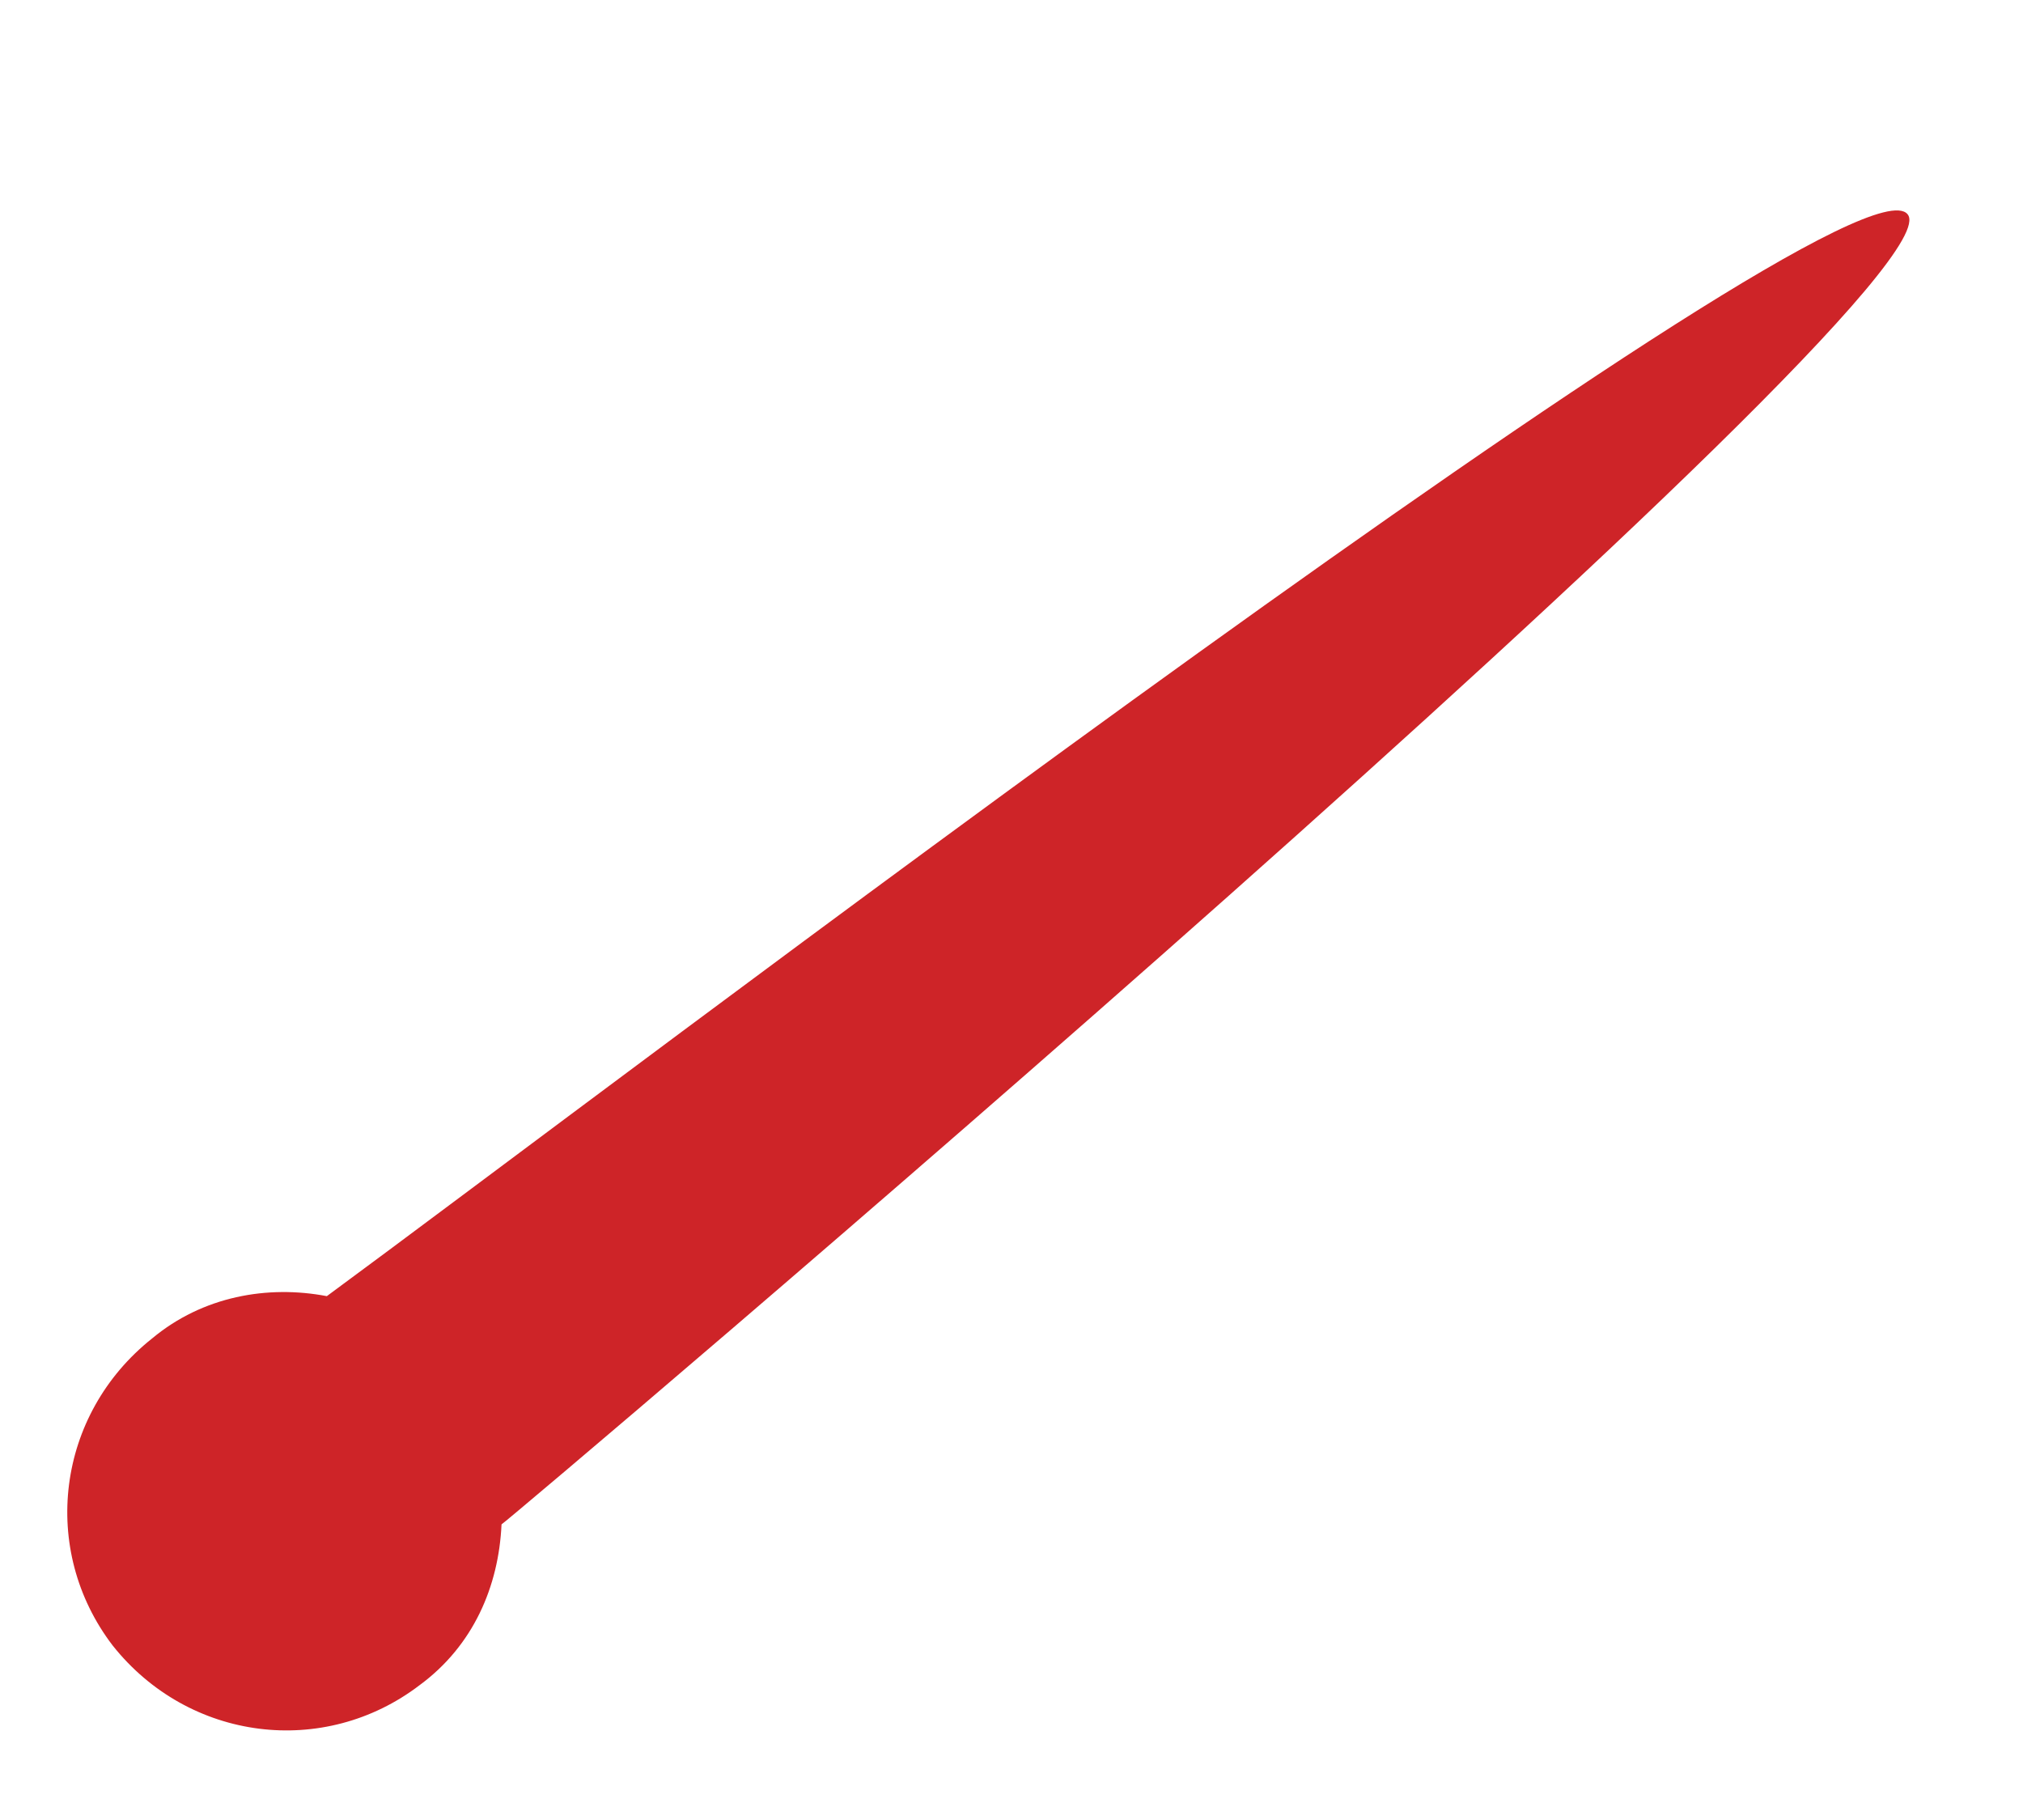 <?xml version="1.0" encoding="utf-8"?>
<!-- Generator: Adobe Illustrator 19.1.0, SVG Export Plug-In . SVG Version: 6.00 Build 0)  -->
<svg version="1.1" id="Layer_1" xmlns="http://www.w3.org/2000/svg" xmlns:xlink="http://www.w3.org/1999/xlink" x="0px" y="0px"
	 viewBox="0 0 71.8 64.6" style="enable-background:new 0 0 71.8 64.6;" xml:space="preserve">
<style type="text/css">
	.st0{fill:#F3C26D;}
	.st1{fill:#793A19;}
	.st2{fill:#3C2415;}
	.st3{fill:#FAA21B;}
	.st4{fill:#BEB631;}
	.st5{fill:none;stroke:#EAEAEA;stroke-miterlimit:10;}
	.st6{opacity:0.8;fill:#F3F3F3;}
	.st7{fill:#FFFFFF;}
	.st8{fill:#010101;}
	.st9{fill:#CE2428;}
	.st10{fill:#F9F9F8;}
	.st11{fill:#F5DEC5;}
	.st12{fill:#F59099;}
	.st13{fill:#1D1D1B;}
	.st14{fill:none;stroke:#FFFFFF;stroke-miterlimit:10;}
	.st15{fill:#8BC4E4;}
	.st16{fill:#FEFDF1;}
	.st17{fill:#F68C43;}
	.st18{fill:#CE5E27;}
	.st19{fill:#28BCB5;}
	.st20{fill:#EADC15;}
	.st21{fill:#DB1F26;}
	.st22{fill:#EF3A38;}
	.st23{fill:#FCB97E;}
	.st24{fill:#FFEEB7;}
	.st25{fill:#FAF9D5;}
	.st26{fill:#9FDBED;}
	.st27{fill:#83431D;}
	.st28{fill:#492B12;}
	.st29{fill:#FEE000;}
	.st30{fill:#F26A6B;}
	.st31{fill:#EE312F;}
	.st32{fill:#973820;}
	.st33{fill:#7366AD;}
	.st34{fill:#DB7229;}
	.st35{fill:#51C4C9;}
	.st36{opacity:0.54;}
	.st37{fill:#3BA3A3;}
	.st38{fill:#EE1D43;}
	.st39{fill-rule:evenodd;clip-rule:evenodd;fill:#2B84B7;}
	.st40{fill:none;stroke:#333333;stroke-miterlimit:10;}
	.st41{fill:#BDE4E6;}
	.st42{fill:#364A5E;}
	.st43{fill:#233240;}
	.st44{fill:#B41F34;}
	.st45{fill:#B41E40;}
	.st46{fill:#E7354C;}
	.st47{fill:#C82E47;}
	.st48{fill:#069B4F;}
	.st49{fill:#48423B;}
	.st50{fill:#31B66A;}
	.st51{fill:#20824D;}
	.st52{fill:#D28228;}
	.st53{fill:#EAB046;}
	.st54{fill:#EBAA46;}
	.st55{fill:#FFD25B;}
	.st56{fill:#DB8C31;}
	.st57{fill:#972821;}
	.st58{fill:#DA5927;}
	.st59{fill:#721912;}
	.st60{fill:#AB3424;}
	.st61{fill:#EC742E;}
	.st62{fill:#1B6F65;}
	.st63{fill:#24A58C;}
	.st64{fill:#18786F;}
	.st65{fill:#FEE5D2;}
	.st66{fill:#27A75A;}
	.st67{fill:#F6A61C;}
	.st68{fill:#189178;}
	.st69{fill:#91201D;}
	.st70{fill:#D92327;}
	.st71{fill:#A01D21;}
	.st72{fill:#EE372A;}
	.st73{opacity:0.51;fill-rule:evenodd;clip-rule:evenodd;fill:#2B84B7;}
	.st74{fill:#F2E9D6;}
	.st75{fill:none;stroke:#DCD0BF;stroke-linecap:round;stroke-miterlimit:10;}
	.st76{fill:#879A3A;}
	.st77{fill:#BB5D27;}
	.st78{fill:#E48925;}
	.st79{fill:#731012;}
	.st80{fill:#D8A356;}
	.st81{fill:#E6ECEF;}
	.st82{fill:#E63B35;}
	.st83{fill:#694D32;}
	.st84{fill:#603A17;}
	.st85{fill:#482D14;}
	.st86{fill:#F89521;}
	.st87{fill:#F2EAD8;}
	.st88{opacity:0.93;}
	.st89{fill:#6D6E71;}
	.st90{fill:#333333;}
</style>
<g>
	<g>
		<g>
			<path class="st9" d="M67.7,7.6C65.6,5.1,21.4,38.8,11.6,46c-2.1-0.4-4.4,0-6.2,1.5C2,50.2,1.4,55,4,58.4c2.7,3.4,7.5,4,10.9,1.4
				c1.9-1.4,2.8-3.5,2.9-5.7C17.9,54.1,69.9,10.1,67.7,7.6z"/>
		</g>
	</g>
</g>
</svg>
